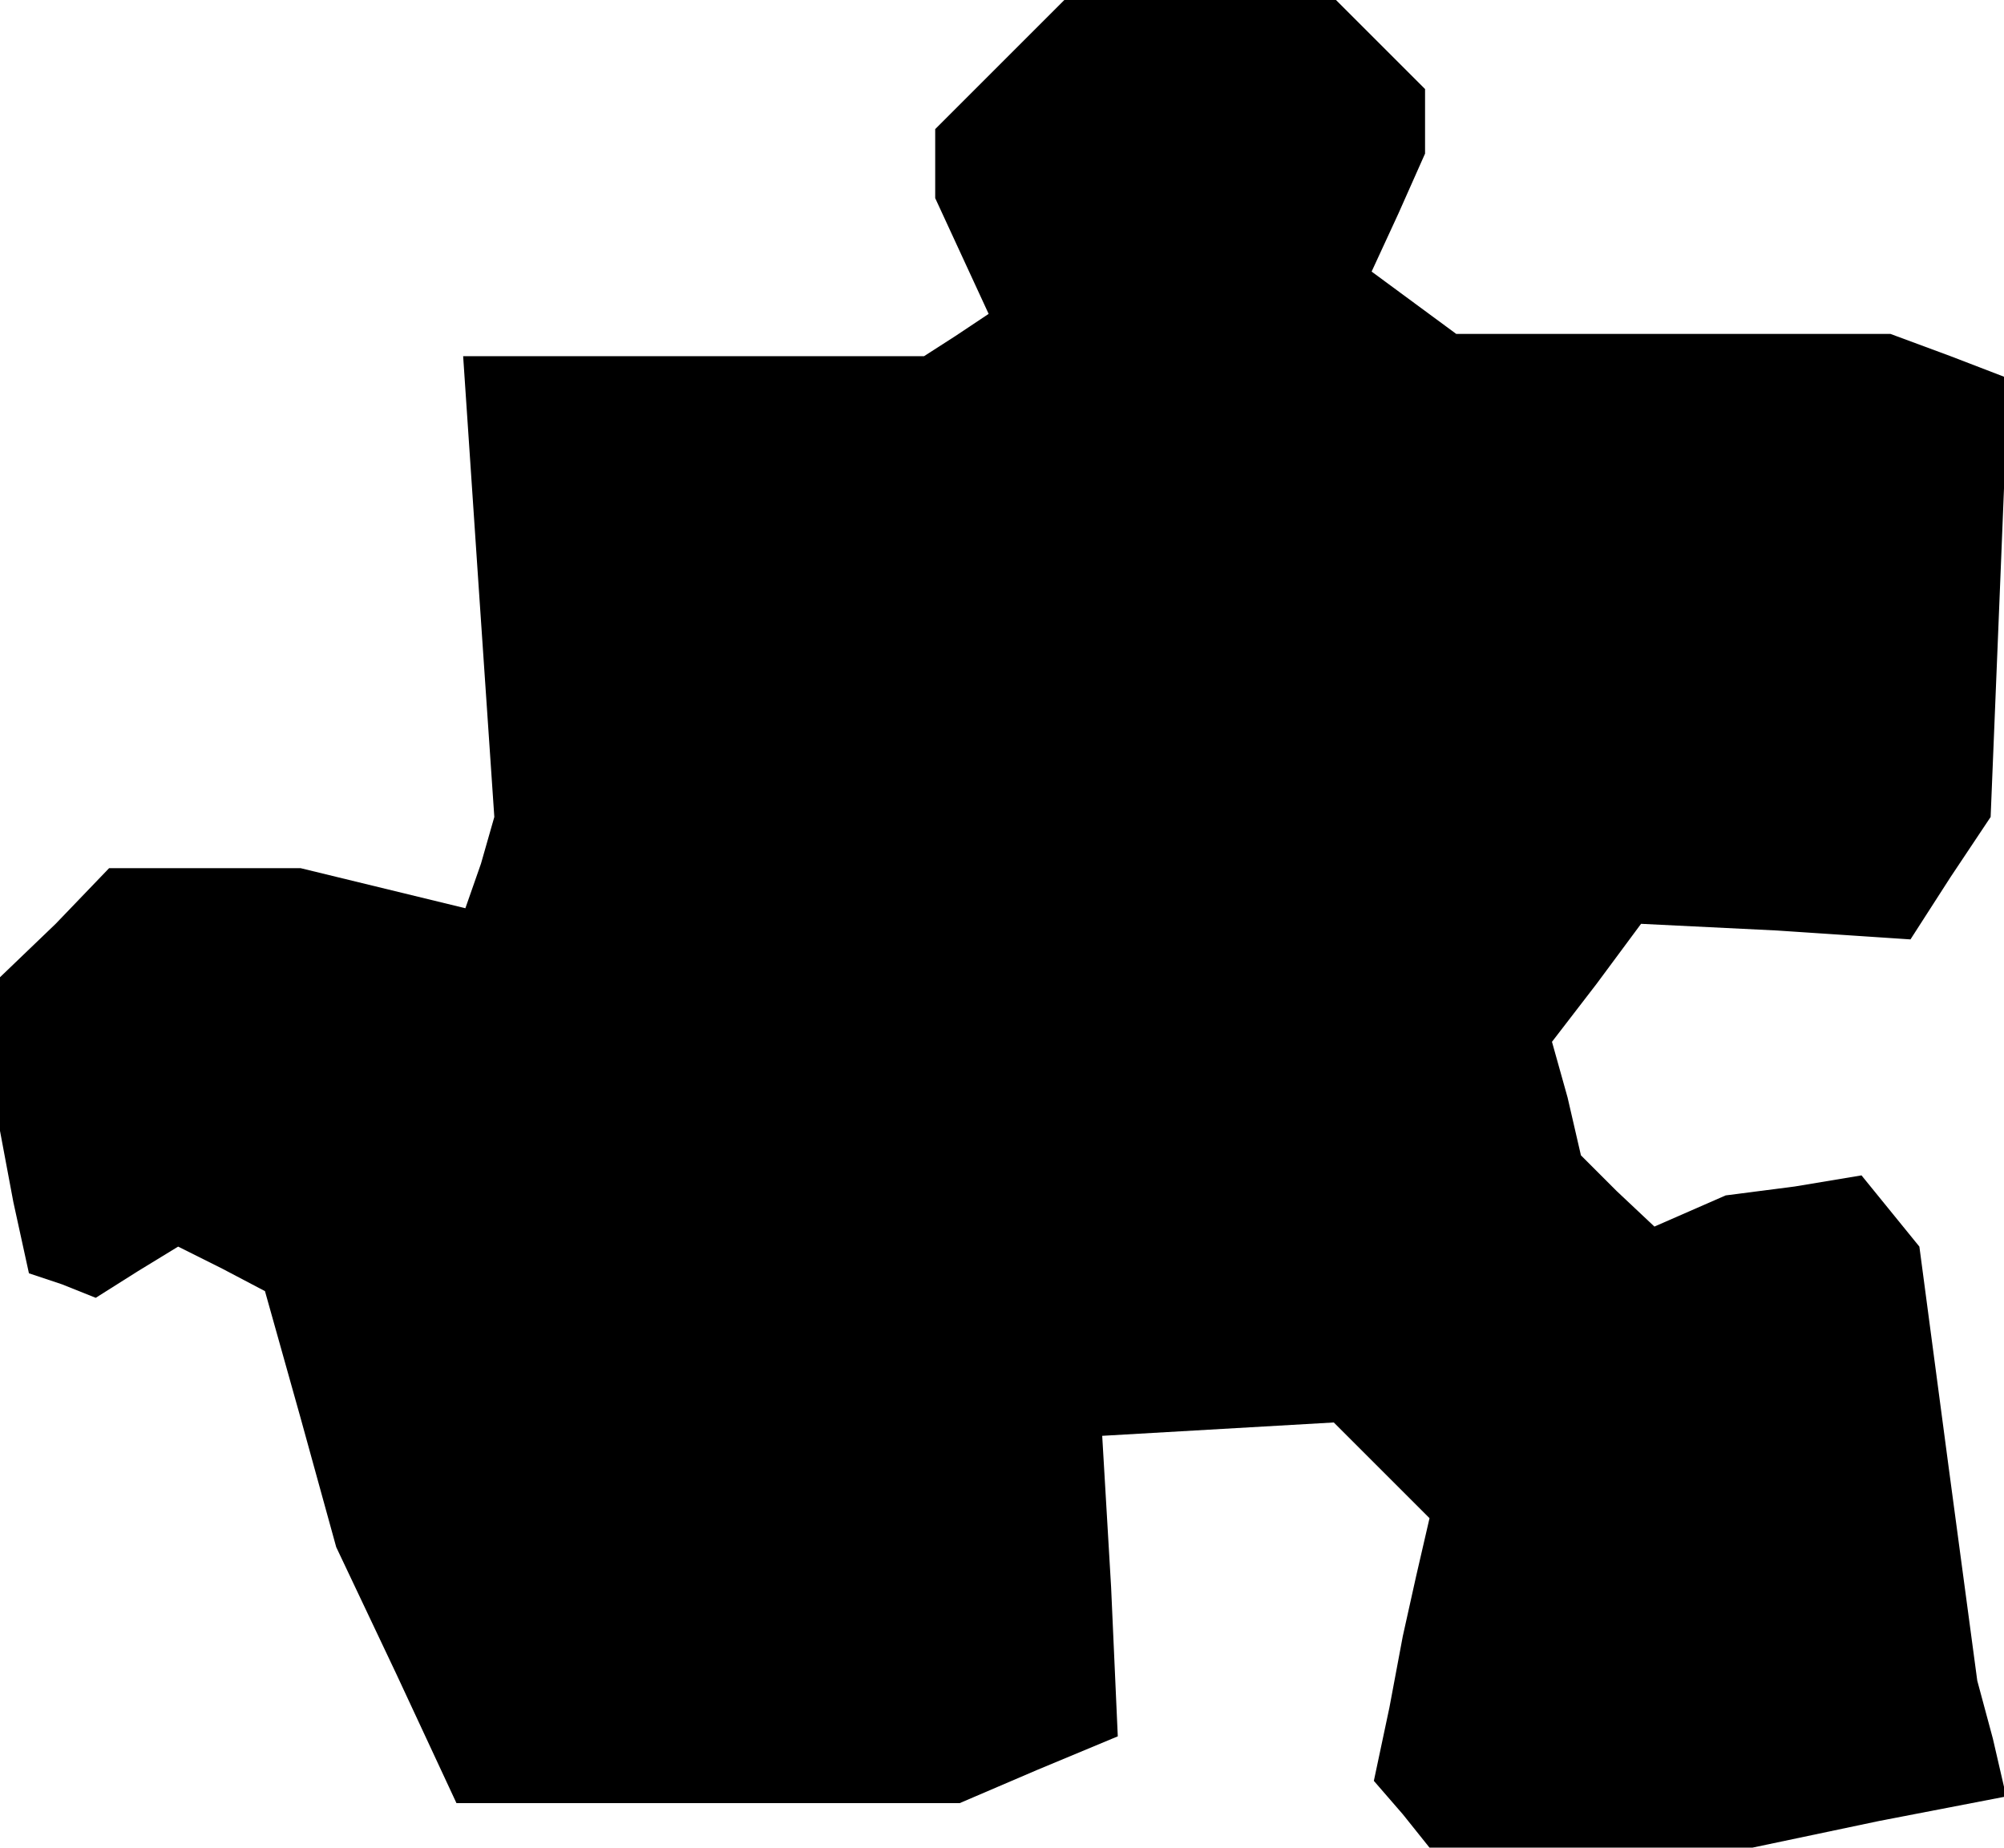 <?xml version="1.0" standalone="no"?>
<!DOCTYPE svg PUBLIC "-//W3C//DTD SVG 20010904//EN"
 "http://www.w3.org/TR/2001/REC-SVG-20010904/DTD/svg10.dtd">
<svg version="1.0" xmlns="http://www.w3.org/2000/svg"
 width="90pt" height="83pt" viewBox="0 0 90 83"
 preserveAspectRatio="xMidYMid meet">
<g transform="translate(0,83) scale(0.1,-0.1)"
fill="#000000" stroke="none">
<path d="M449 801 l-29 -29 0 -16 0 -15 12 -26 12 -26 -15 -10 -14 -9 -103 0
-104 0 7 -104 7 -103 -6 -21 -7 -20 -37 9 -37 9 -43 0 -43 0 -24 -25 -25 -24
0 -34 0 -35 6 -32 7 -32 15 -5 15 -6 19 12 18 11 20 -10 19 -10 16 -57 16 -58
27 -57 27 -58 113 0 113 0 35 15 36 15 -3 67 -4 68 52 3 52 3 21 -21 22 -22
-6 -26 -6 -27 -6 -32 -7 -33 13 -15 12 -15 73 0 72 0 57 12 57 11 -6 26 -7 26
-13 97 -13 98 -13 16 -13 16 -30 -5 -31 -4 -16 -7 -16 -7 -17 16 -16 16 -6 26
-7 25 20 26 20 27 61 -3 60 -4 18 28 18 27 4 98 4 99 -26 10 -27 10 -98 0 -97
0 -19 14 -19 14 12 26 12 27 0 14 0 15 -20 20 -20 20 -61 0 -61 0 -29 -29z"/>
</g>
</svg>
